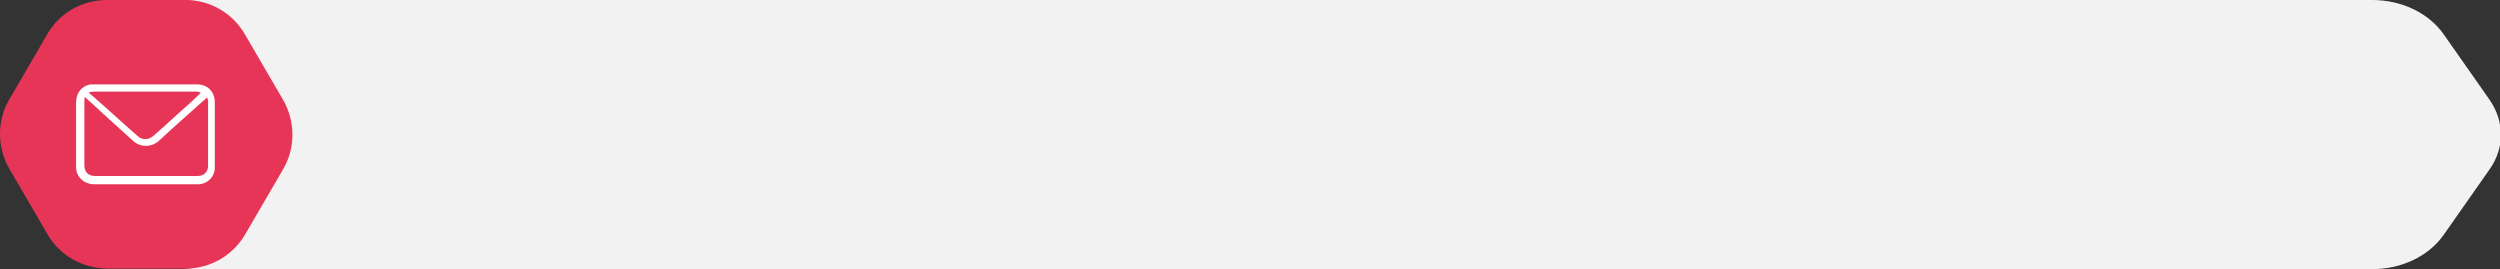 <?xml version="1.0" encoding="utf-8"?>
<!-- Generator: Adobe Illustrator 19.0.0, SVG Export Plug-In . SVG Version: 6.00 Build 0)  -->
<svg version="1.1" id="Camada_1" xmlns="http://www.w3.org/2000/svg" xmlns:xlink="http://www.w3.org/1999/xlink" x="0px" y="0px"
	 viewBox="-230.5 254.5 483 52" style="enable-background:new -230.5 254.5 483 52;" xml:space="preserve">
<rect x="-230.5" y="254.5" width="483" height="52" fill="#333333" stroke="none"/>
<style type="text/css">
	.st0{fill:#F2F2F2;}
	.st1{fill:#E73557;}
	.st2{fill:#FFFFFF;}
</style>
<g id="XMLID_1550_">
	<g id="XMLID_1551_">
		<path id="XMLID_1552_" class="st0" d="M-206.4,299.8l-8.9-12.7c-2.9-4.2-2.9-9.3,0-13.4l8.9-12.7c2.9-4.1,8.2-6.5,13.8-6.5h420.4
			c5.7,0,10.9,2.5,13.8,6.6l8.9,12.7c2.9,4.2,2.9,9.3,0,13.4l-8.9,12.7c-2.9,4.1-8.1,6.6-13.8,6.6h-420.4
			C-198.3,306.3-203.6,303.9-206.4,299.8z"/>
	</g>
</g>
<g id="XMLID_1539_">
	<g id="XMLID_1545_">
		<g id="XMLID_1546_">
			<path id="XMLID_1547_" class="st1" d="M-221.3,299.8l-7.4-12.7c-2.4-4.2-2.4-9.3,0-13.4l7.4-12.7c2.4-4.1,6.7-6.5,11.5-6.5h15.1
				c4.8,0,9.1,2.5,11.5,6.6l7.4,12.7c2.4,4.2,2.4,9.3,0,13.4l-7.4,12.7c-2.4,4-6.7,6.5-11.5,6.5h-15.1
				C-214.6,306.3-218.9,303.9-221.3,299.8z"/>
		</g>
	</g>
</g>
<g id="XMLID_1540_">
	<path id="XMLID_1541_" class="st2" d="M-202.4,290.1c-3.3,0-6.6,0-9.9,0c-1.9,0-3.6-1.4-3.5-3.5c0-4.1,0-8.2,0-12.3
		c0-1.9,1.1-3.2,2.8-3.5c0.3,0,0.5,0,0.8,0c6.6,0,13.1,0,19.7,0c2.1,0,3.5,1.4,3.5,3.5c0,3.5,0,7.1,0,10.6c0,0.7,0,1.4,0,2.1
		c-0.1,1.8-1.5,3.1-3.3,3.1C-195.7,290.1-199,290.1-202.4,290.1z M-190.5,273.3c-0.2,0.2-0.3,0.3-0.3,0.3c-3,2.7-6.1,5.4-9,8.1
		c-1.4,1.3-3.6,1.3-5,0c-3-2.7-6.1-5.5-9-8.2c-0.1-0.1-0.2-0.1-0.3-0.3c-0.1,0.3-0.1,0.7-0.1,0.9c0,4.1,0,8.2,0,12.3
		c0,1.4,0.8,2.1,2.1,2.1c3.2,0,6.3,0,9.5,0c3.4,0,6.9,0,10.3,0c1.2,0,2-0.8,2-2c0-4.2,0-8.4,0-12.6
		C-190.3,273.9-190.4,273.7-190.5,273.3z M-191.7,272.4L-191.7,272.4c-0.3-0.1-0.5-0.2-0.8-0.2c-6.6,0-13.3,0-19.9,0
		c-0.3,0-0.5,0.1-0.8,0.1c0,0.1-0.1,0.1-0.1,0.2c0.1,0.1,0.2,0.1,0.3,0.2c3,2.6,6,5.4,9,8c0.9,0.9,2.2,0.9,3.2,0
		c2.3-2,4.5-4.1,6.8-6.1C-193.2,273.9-192.5,273.2-191.7,272.4z"/>
</g>
</svg>
